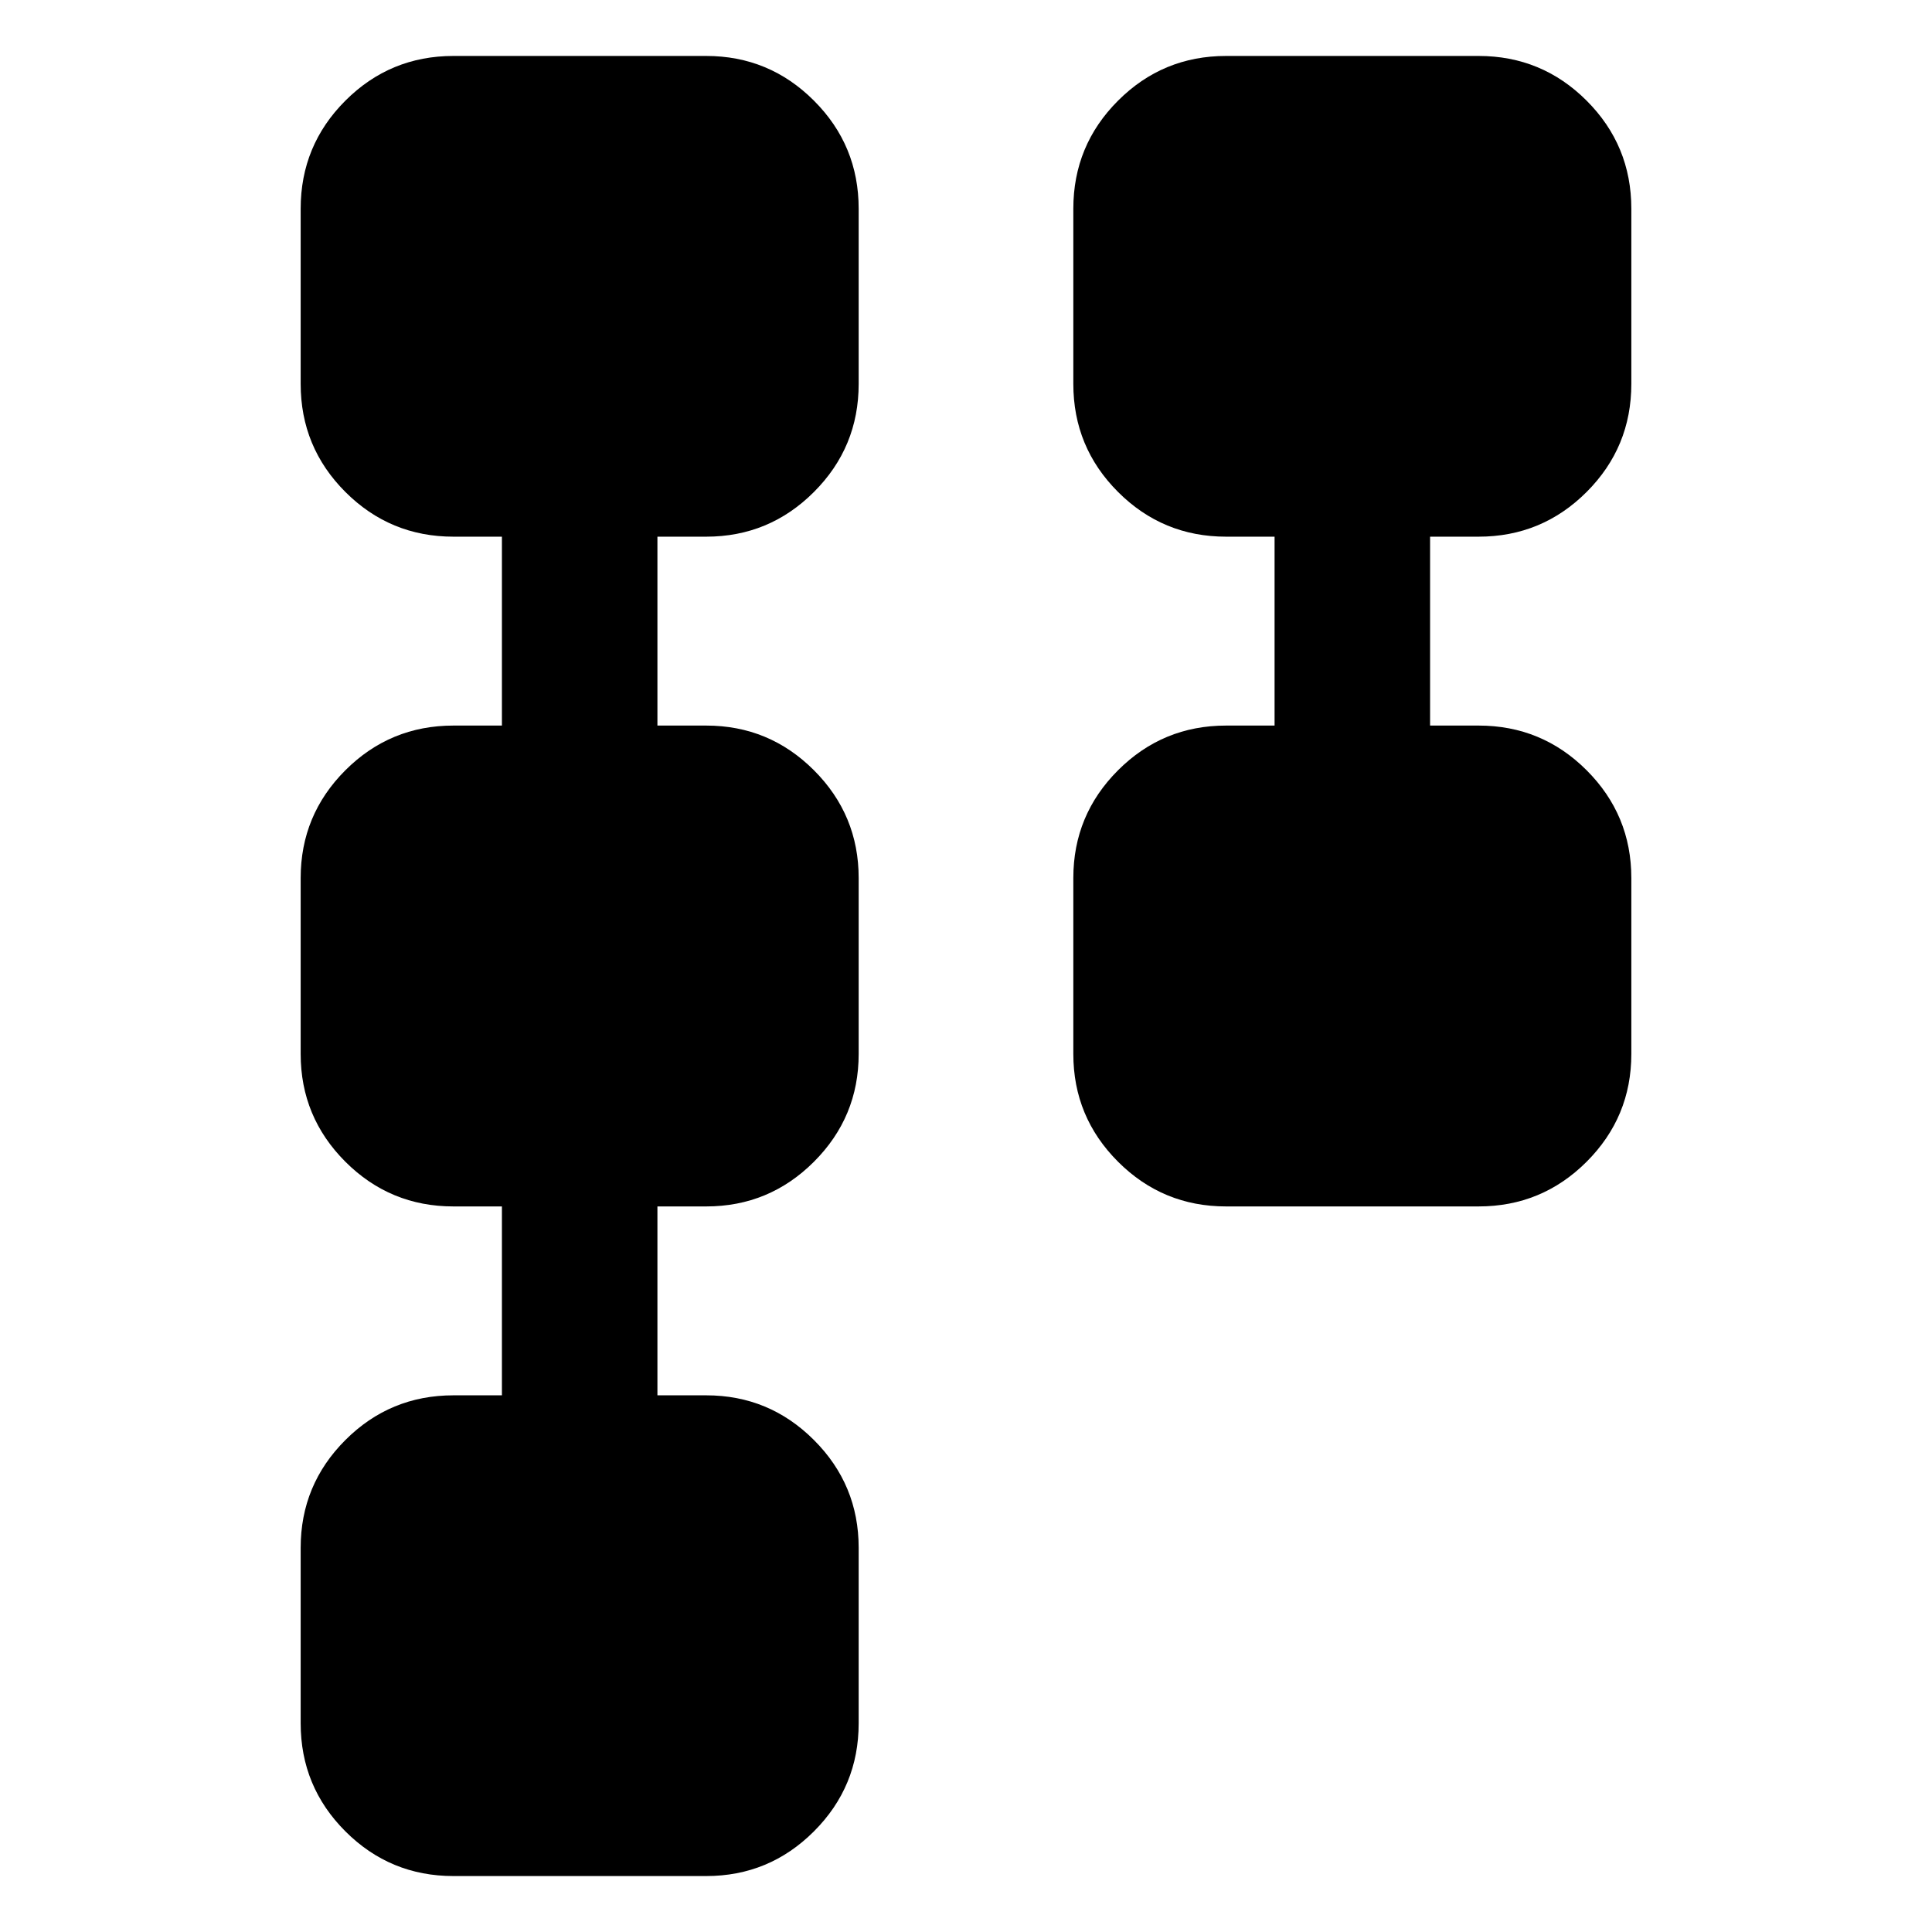 <svg xmlns="http://www.w3.org/2000/svg" height="40" viewBox="0 -960 960 960" width="40"><path d="M533.33-436.28v-87.44q0-31.32 22.22-53.54 22.21-22.21 53.7-22.21h24.08v-93.86h-24.08q-31.49 0-53.7-22.22-22.22-22.21-22.22-53.7v-87.03q0-31.49 22.22-53.7 22.21-22.22 53.7-22.22h125.44q31.48 0 53.7 22.22 22.21 22.21 22.21 53.7v87.03q0 31.49-22.21 53.7-22.22 22.22-53.7 22.22H710.6v93.86h24.09q31.48 0 53.7 22.21 22.21 22.22 22.21 53.54v87.44q0 31.32-22.21 53.54-22.22 22.21-53.7 22.21H609.25q-31.49 0-53.7-22.21-22.22-22.22-22.22-53.54ZM149.4-103.72v-87.19q0-31.33 22.21-53.54 22.22-22.22 53.7-22.22h24.09v-93.86h-24.09q-31.48 0-53.7-22.21-22.21-22.22-22.21-53.54v-87.44q0-31.32 22.21-53.54 22.22-22.21 53.7-22.21h24.09v-93.86h-24.09q-31.48 0-53.7-22.22-22.21-22.21-22.21-53.7v-87.03q0-31.49 22.21-53.7 22.22-22.22 53.7-22.22h125.6q31.33 0 53.54 22.22 22.22 22.21 22.22 53.7v87.03q0 31.49-22.22 53.7-22.21 22.22-53.54 22.22h-24.24v93.86h24.24q31.33 0 53.54 22.21 22.22 22.22 22.22 53.54v87.44q0 31.32-22.22 53.54-22.21 22.21-53.54 22.21h-24.24v93.86h24.24q31.33 0 53.54 22.22 22.22 22.21 22.22 53.54v87.19q0 31.49-22.22 53.7-22.21 22.22-53.54 22.22h-125.6q-31.48 0-53.7-22.22-22.21-22.21-22.21-53.7Z"/></svg>